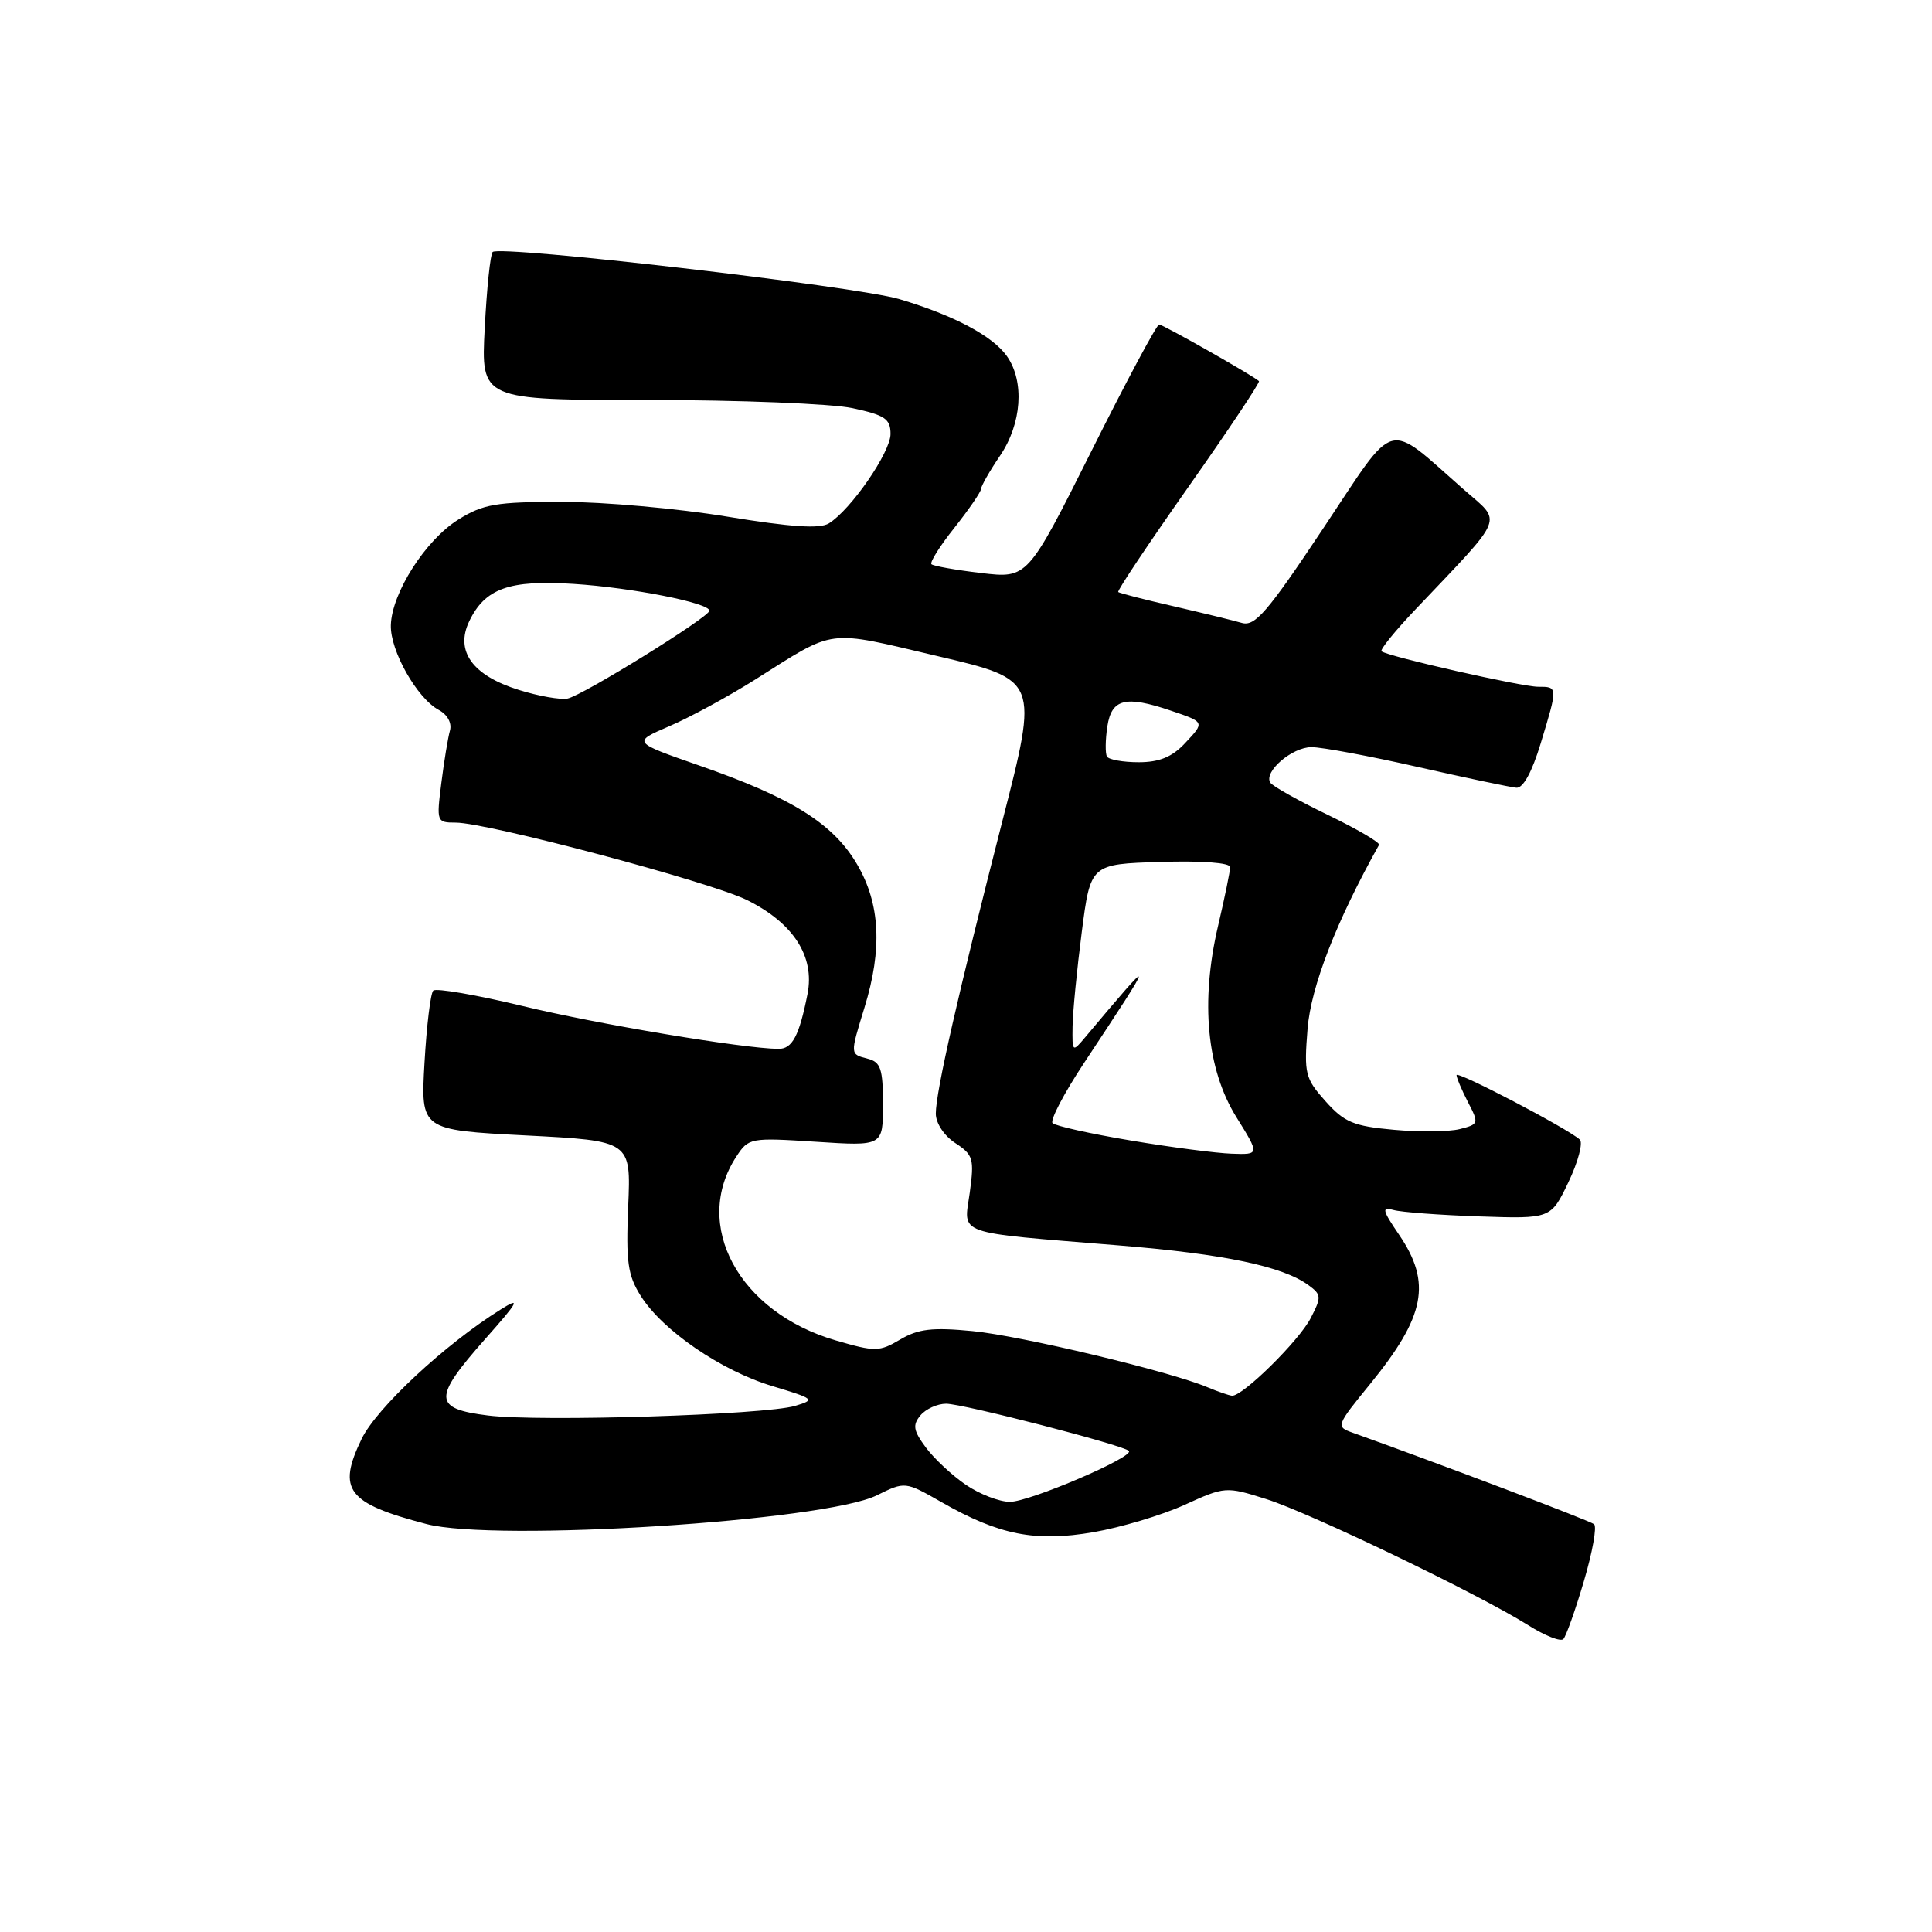 <?xml version="1.0" encoding="UTF-8" standalone="no"?>
<!DOCTYPE svg PUBLIC "-//W3C//DTD SVG 1.1//EN" "http://www.w3.org/Graphics/SVG/1.1/DTD/svg11.dtd" >
<svg xmlns="http://www.w3.org/2000/svg" xmlns:xlink="http://www.w3.org/1999/xlink" version="1.1" viewBox="0 0 256 256">
 <g >
 <path fill="currentColor"
d=" M 209.87 209.52 C 211.01 205.68 211.62 202.28 211.22 201.96 C 210.65 201.49 190.54 193.88 179.23 189.84 C 177.00 189.05 177.04 188.92 181.55 183.39 C 188.86 174.41 189.72 170.00 185.40 163.63 C 183.15 160.33 183.05 159.87 184.65 160.33 C 185.67 160.62 190.78 161.00 196.00 161.18 C 205.50 161.50 205.50 161.50 207.83 156.63 C 209.11 153.95 209.78 151.41 209.33 151.00 C 207.72 149.53 193.00 141.83 193.00 142.46 C 193.00 142.81 193.68 144.42 194.51 146.03 C 195.99 148.87 195.95 148.97 193.42 149.61 C 191.99 149.97 188.05 150.01 184.67 149.70 C 179.35 149.22 178.13 148.71 175.64 145.92 C 172.94 142.90 172.78 142.27 173.26 136.32 C 173.71 130.73 177.05 122.12 182.73 111.95 C 182.89 111.65 179.84 109.86 175.93 107.97 C 172.02 106.08 168.60 104.16 168.32 103.70 C 167.42 102.26 171.21 99.00 173.78 99.00 C 175.15 99.00 181.49 100.18 187.88 101.63 C 194.27 103.08 200.14 104.31 200.92 104.38 C 201.82 104.46 202.99 102.32 204.15 98.50 C 206.44 90.96 206.44 91.00 203.80 91.00 C 201.63 91.00 183.92 86.99 183.06 86.30 C 182.82 86.11 184.85 83.60 187.58 80.73 C 199.60 68.06 199.07 69.35 194.00 64.90 C 183.48 55.67 185.21 55.20 175.33 70.02 C 167.92 81.15 166.29 83.04 164.55 82.54 C 163.42 82.21 159.35 81.22 155.50 80.33 C 151.65 79.45 148.35 78.60 148.17 78.45 C 147.99 78.30 152.19 72.02 157.49 64.49 C 162.79 56.96 166.99 50.66 166.82 50.50 C 166.03 49.77 154.10 43.00 153.59 43.00 C 153.27 43.00 149.22 50.57 144.59 59.83 C 136.16 76.65 136.16 76.65 130.02 75.93 C 126.64 75.53 123.67 75.00 123.42 74.76 C 123.18 74.51 124.55 72.33 126.48 69.91 C 128.40 67.48 129.98 65.18 129.99 64.79 C 130.00 64.41 131.12 62.43 132.50 60.40 C 135.39 56.15 135.78 50.56 133.43 47.21 C 131.55 44.52 126.39 41.78 119.15 39.63 C 113.41 37.93 66.21 32.46 65.28 33.39 C 64.97 33.69 64.50 38.23 64.23 43.47 C 63.73 53.00 63.73 53.00 85.81 53.00 C 97.96 53.00 110.17 53.49 112.95 54.08 C 117.27 55.01 118.00 55.50 118.00 57.51 C 118.00 59.93 112.76 67.53 109.83 69.35 C 108.63 70.10 104.80 69.84 96.33 68.45 C 89.82 67.38 80.00 66.50 74.50 66.50 C 65.76 66.50 64.03 66.79 60.74 68.84 C 56.40 71.53 51.91 78.56 51.79 82.84 C 51.69 86.22 55.26 92.53 58.14 94.07 C 59.30 94.70 59.90 95.81 59.62 96.81 C 59.36 97.74 58.84 100.86 58.48 103.75 C 57.83 108.89 57.86 109.00 60.38 109.00 C 64.58 109.00 94.14 116.86 99.00 119.27 C 105.14 122.32 107.98 126.73 107.00 131.71 C 105.90 137.27 104.98 139.00 103.14 138.98 C 98.46 138.93 79.13 135.70 69.28 133.31 C 63.11 131.82 57.77 130.90 57.41 131.26 C 57.05 131.62 56.53 135.92 56.25 140.82 C 55.74 149.73 55.74 149.73 69.67 150.45 C 83.61 151.17 83.61 151.17 83.24 159.83 C 82.93 167.21 83.18 168.98 84.90 171.71 C 87.80 176.31 95.55 181.62 102.35 183.67 C 107.95 185.36 108.08 185.47 105.35 186.29 C 101.35 187.48 71.48 188.42 64.66 187.56 C 57.39 186.66 57.34 185.28 64.25 177.47 C 68.78 172.36 69.06 171.81 66.30 173.54 C 58.95 178.14 49.91 186.56 47.92 190.66 C 44.65 197.42 46.00 199.19 56.50 201.94 C 65.67 204.34 109.26 201.56 116.18 198.14 C 119.93 196.29 119.93 196.29 124.77 199.05 C 132.38 203.40 137.18 204.35 144.89 203.02 C 148.53 202.39 153.95 200.77 156.94 199.41 C 162.33 196.96 162.44 196.95 167.77 198.63 C 173.58 200.46 195.97 211.24 202.50 215.35 C 204.70 216.74 206.79 217.56 207.15 217.19 C 207.51 216.81 208.74 213.36 209.87 209.52 Z  M 127.99 196.75 C 126.17 195.51 123.78 193.28 122.68 191.80 C 121.02 189.56 120.90 188.83 121.96 187.55 C 122.67 186.70 124.20 186.00 125.37 186.00 C 127.59 186.00 148.81 191.48 149.58 192.25 C 150.37 193.03 136.43 199.00 133.82 199.00 C 132.43 199.00 129.81 197.99 127.99 196.75 Z  M 160.00 183.82 C 155.00 181.71 135.34 177.01 128.88 176.38 C 123.54 175.86 121.68 176.08 119.29 177.49 C 116.51 179.13 115.98 179.14 110.73 177.61 C 97.90 173.88 91.64 162.30 97.57 153.25 C 99.19 150.77 99.42 150.73 108.12 151.29 C 117.00 151.87 117.00 151.87 117.00 146.34 C 117.00 141.65 116.70 140.73 115.00 140.29 C 112.61 139.67 112.62 139.80 114.55 133.50 C 116.94 125.73 116.63 119.75 113.57 114.53 C 110.41 109.13 104.93 105.70 92.64 101.43 C 83.77 98.34 83.77 98.34 88.70 96.22 C 91.41 95.06 96.52 92.28 100.06 90.05 C 110.87 83.23 109.31 83.43 124.20 86.93 C 137.62 90.08 137.62 90.08 132.82 108.79 C 126.94 131.75 124.00 144.66 124.00 147.56 C 124.00 148.83 125.10 150.49 126.58 151.46 C 128.96 153.02 129.11 153.54 128.50 158.02 C 127.71 163.75 126.20 163.21 148.34 165.03 C 162.25 166.17 169.96 167.79 173.38 170.29 C 175.10 171.55 175.12 171.86 173.68 174.65 C 172.12 177.68 164.63 185.05 163.25 184.94 C 162.84 184.90 161.38 184.40 160.00 183.82 Z  M 149.82 151.12 C 144.49 150.23 139.84 149.19 139.47 148.82 C 139.11 148.45 140.99 144.85 143.66 140.82 C 153.28 126.27 153.29 126.14 143.78 137.46 C 142.10 139.46 142.07 139.43 142.12 136.00 C 142.15 134.07 142.70 128.45 143.34 123.50 C 144.50 114.50 144.50 114.50 153.75 114.21 C 159.29 114.04 163.00 114.32 163.00 114.90 C 163.00 115.44 162.28 118.94 161.40 122.69 C 159.04 132.74 159.90 141.71 163.83 148.03 C 166.92 153.00 166.92 153.00 163.21 152.87 C 161.17 152.80 155.14 152.02 149.82 151.12 Z  M 146.68 100.25 C 146.44 99.84 146.46 98.04 146.73 96.25 C 147.29 92.59 149.13 92.13 155.10 94.15 C 159.68 95.70 159.67 95.66 157.00 98.50 C 155.30 100.31 153.61 101.00 150.88 101.00 C 148.81 101.00 146.92 100.66 146.68 100.25 Z  M 68.75 91.42 C 62.61 89.51 60.28 86.28 62.17 82.33 C 64.26 77.97 67.46 76.82 76.00 77.37 C 83.70 77.86 94.00 79.89 94.00 80.92 C 94.00 81.76 77.24 92.14 75.21 92.56 C 74.27 92.75 71.36 92.24 68.75 91.42 Z "/>
</g>
</svg>